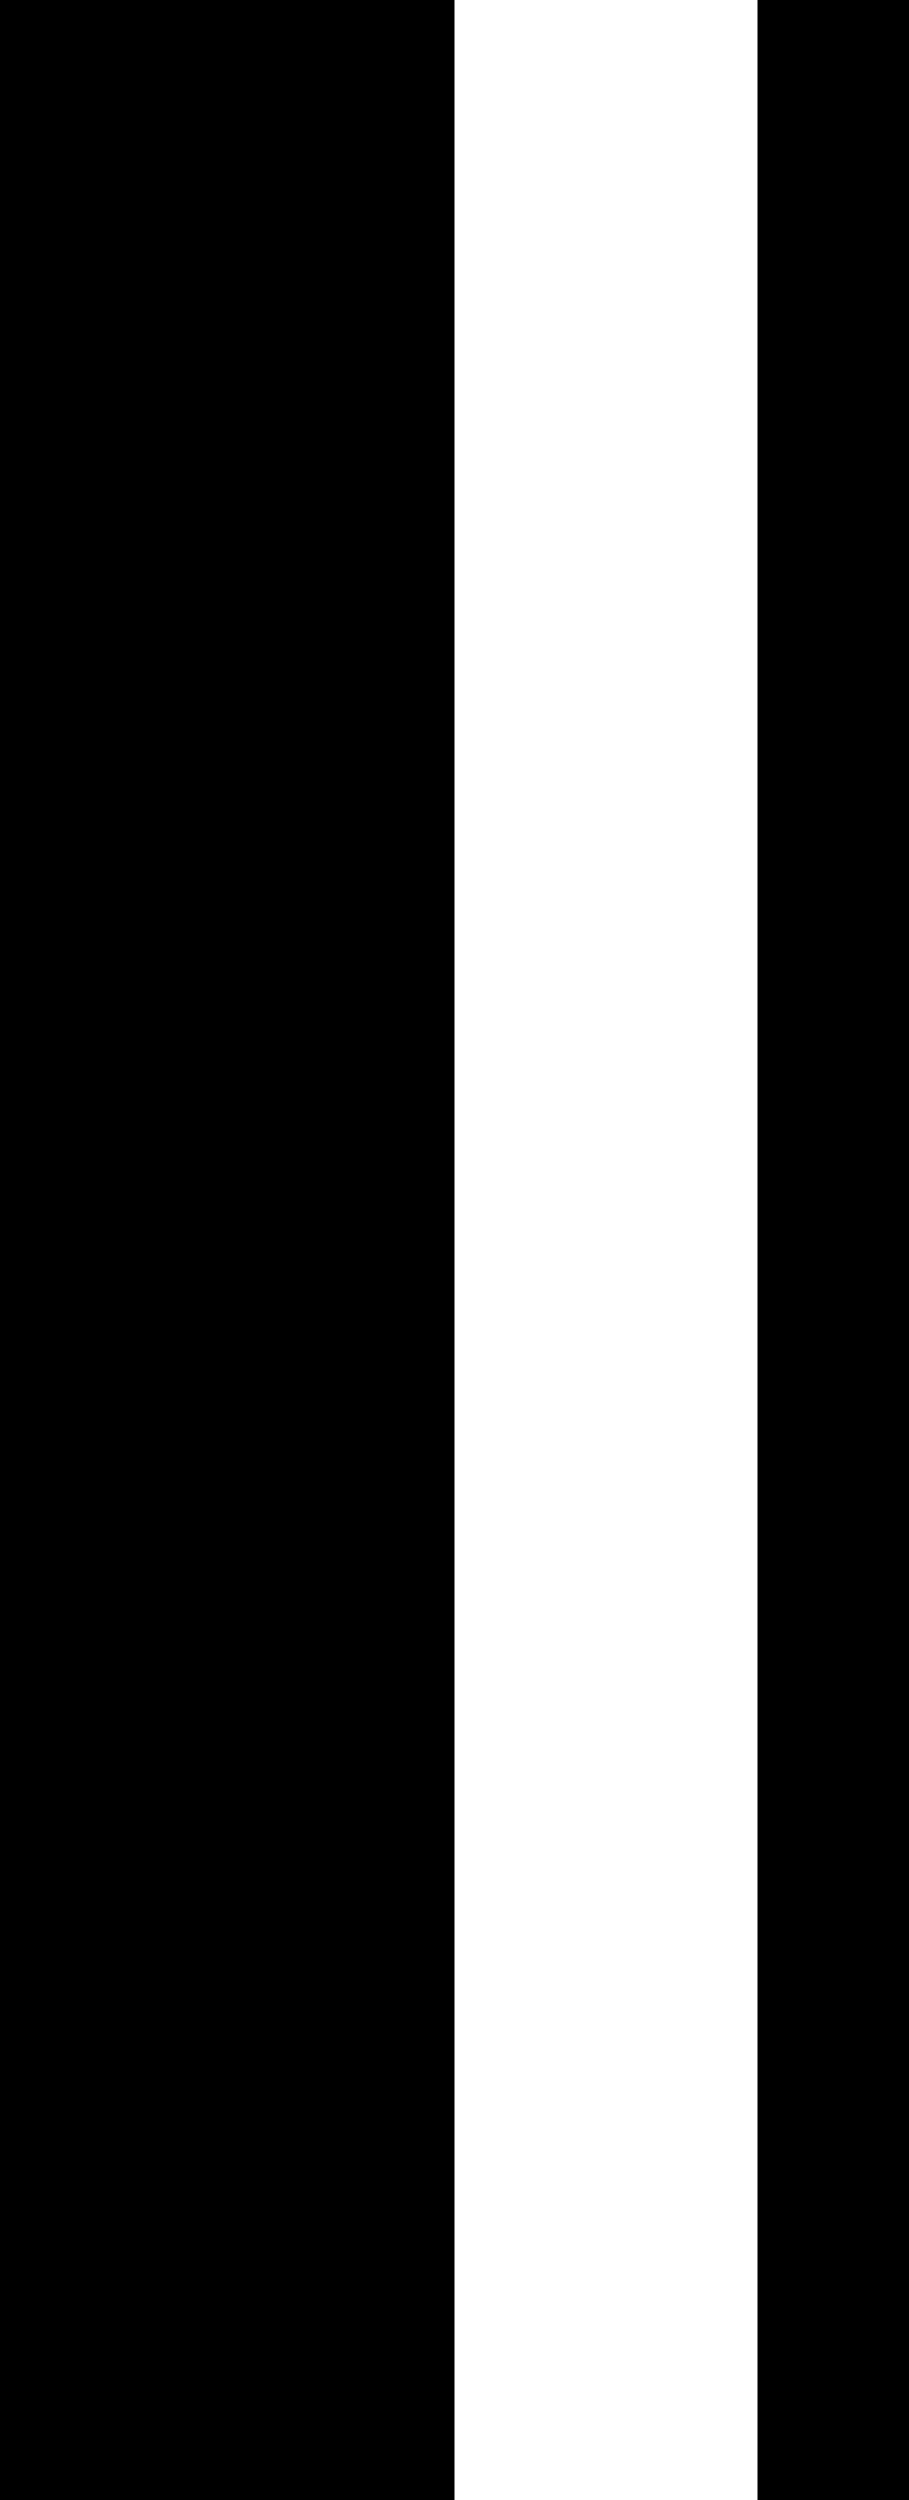 <svg width="12" height="33" viewBox="0 0 12 33" fill="none" xmlns="http://www.w3.org/2000/svg">
  <rect width="6" height="33" fill="currentColor"/>
  <rect x="10" width="2" height="33" fill="currentColor"/>
</svg>
